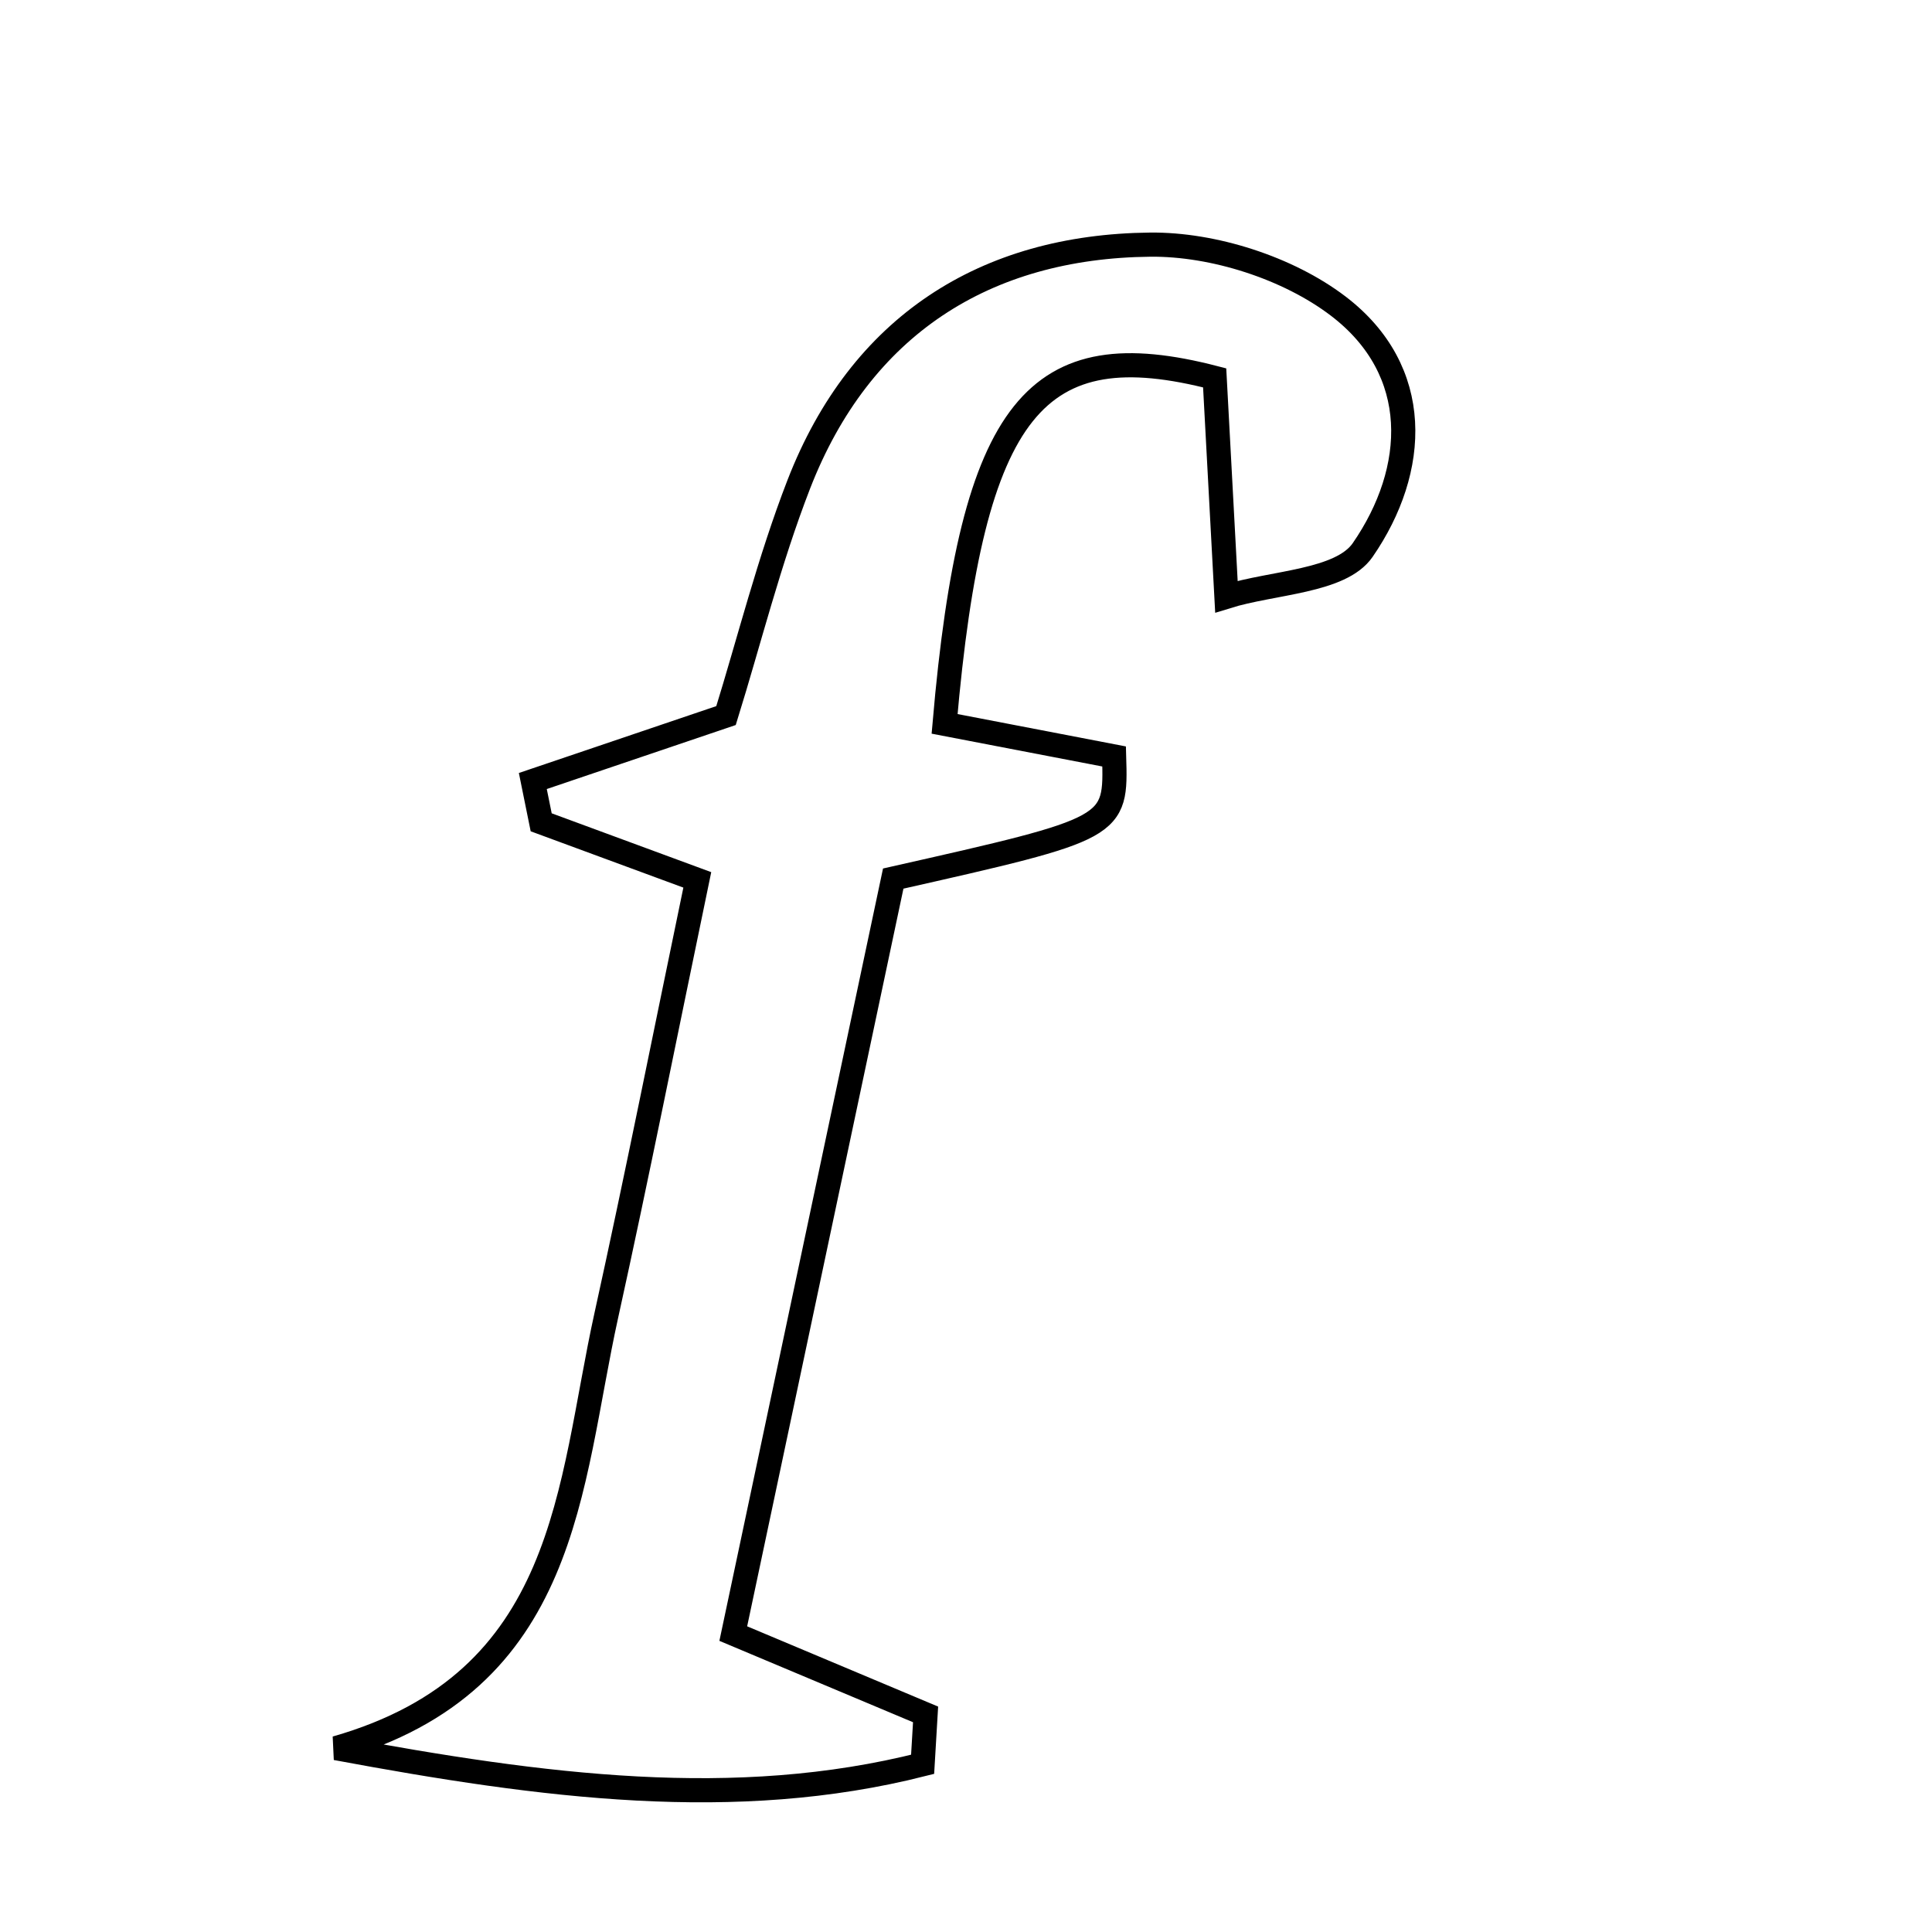 <svg xmlns="http://www.w3.org/2000/svg" viewBox="0.0 0.0 24.0 24.0" height="200px" width="200px"><path fill="none" stroke="black" stroke-width=".3" stroke-opacity="1.0"  filling="0" d="M14.288 3.039 C15.074 3.031 16 3.328 16.622 3.801 C17.677 4.604 17.616 5.835 16.928 6.832 C16.656 7.227 15.816 7.231 15.235 7.412 C15.188 6.541 15.141 5.67 15.089 4.694 C12.88 4.121 12.077 5.025 11.734 8.992 C12.437 9.127 13.151 9.264 13.84 9.397 C13.866 10.289 13.866 10.289 11.096 10.914 C10.451 13.958 9.794 17.06 9.109 20.293 C10.049 20.688 10.773 20.992 11.498 21.297 C11.486 21.503 11.473 21.71 11.461 21.917 C9.134 22.506 6.752 22.196 4.174 21.716 C7.072 20.888 7.064 18.463 7.531 16.344 C7.915 14.602 8.262 12.853 8.662 10.93 C8.007 10.688 7.365 10.452 6.723 10.215 C6.689 10.044 6.654 9.873 6.619 9.702 C7.39 9.441 8.161 9.18 9.019 8.889 C9.306 7.965 9.554 6.967 9.923 6.016 C10.688 4.045 12.237 3.06 14.288 3.039"></path></svg>